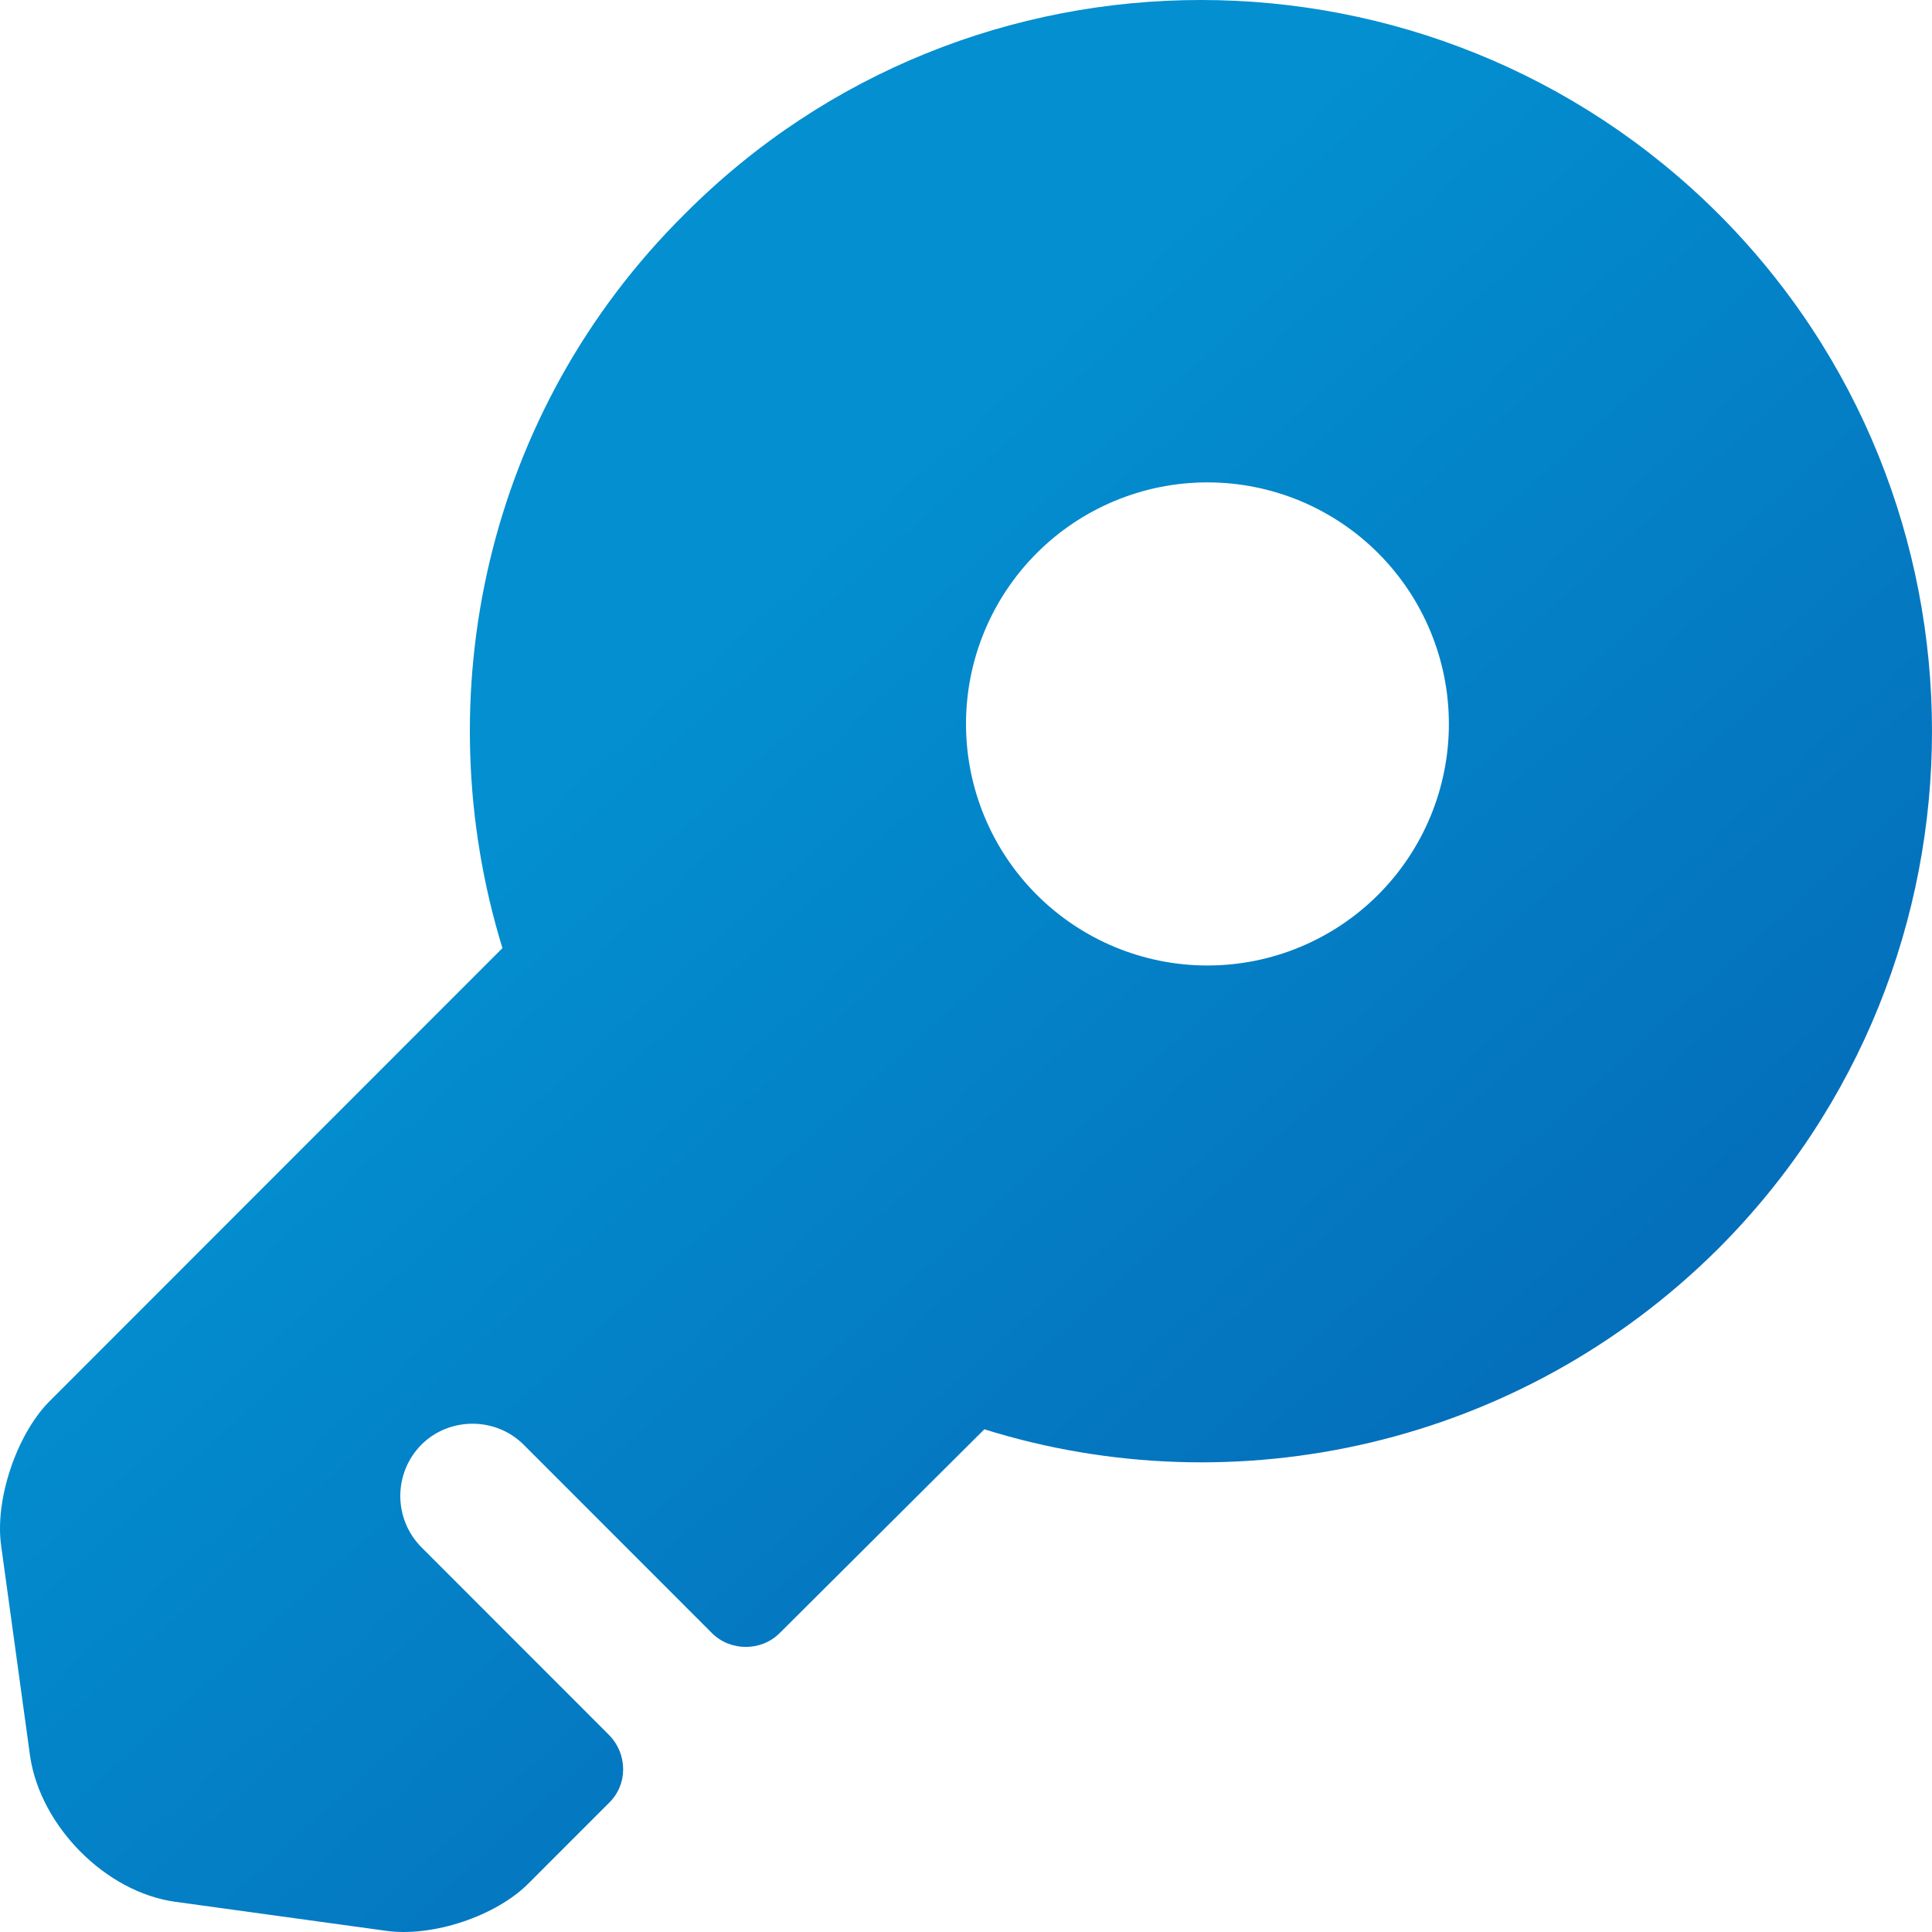 <svg width="200" height="200" viewBox="0 0 200 200" fill="none" xmlns="http://www.w3.org/2000/svg">
<path d="M177.881 22.13C148.288 -7.377 100.3 -7.377 70.908 22.13C50.213 42.635 44.015 72.141 52.013 98.147L5.025 145.158C1.725 148.559 -0.574 155.26 0.126 160.061L3.125 181.866C4.225 189.068 10.923 195.869 18.121 196.87L39.916 199.87C44.715 200.57 51.413 198.37 54.812 194.869L63.01 186.667C65.009 184.767 65.009 181.566 63.01 179.566L43.615 160.161C42.22 158.75 41.438 156.845 41.438 154.86C41.438 152.875 42.22 150.971 43.615 149.559C46.514 146.658 51.313 146.658 54.212 149.559L73.707 169.063C75.607 170.964 78.806 170.964 80.705 169.063L101.9 147.959C127.793 156.06 157.286 149.759 177.881 129.254C207.373 99.748 207.373 51.637 177.881 22.13ZM124.994 99.948C118.365 99.948 112.008 97.313 107.321 92.624C102.634 87.934 100 81.574 100 74.942C100 68.31 102.634 61.95 107.321 57.26C112.008 52.571 118.365 49.936 124.994 49.936C131.623 49.936 137.98 52.571 142.667 57.26C147.354 61.95 149.988 68.31 149.988 74.942C149.988 81.574 147.354 87.934 142.667 92.624C137.98 97.313 131.623 99.948 124.994 99.948Z" fill="url(#paint0_linear_1_8)"/>
<defs>
<linearGradient id="paint0_linear_1_8" x1="76.5" y1="63.5" x2="200" y2="200" gradientUnits="userSpaceOnUse">
<stop stop-color="#038FD0"/>
<stop offset="1" stop-color="#055CAF"/>
</linearGradient>
</defs>
</svg>

